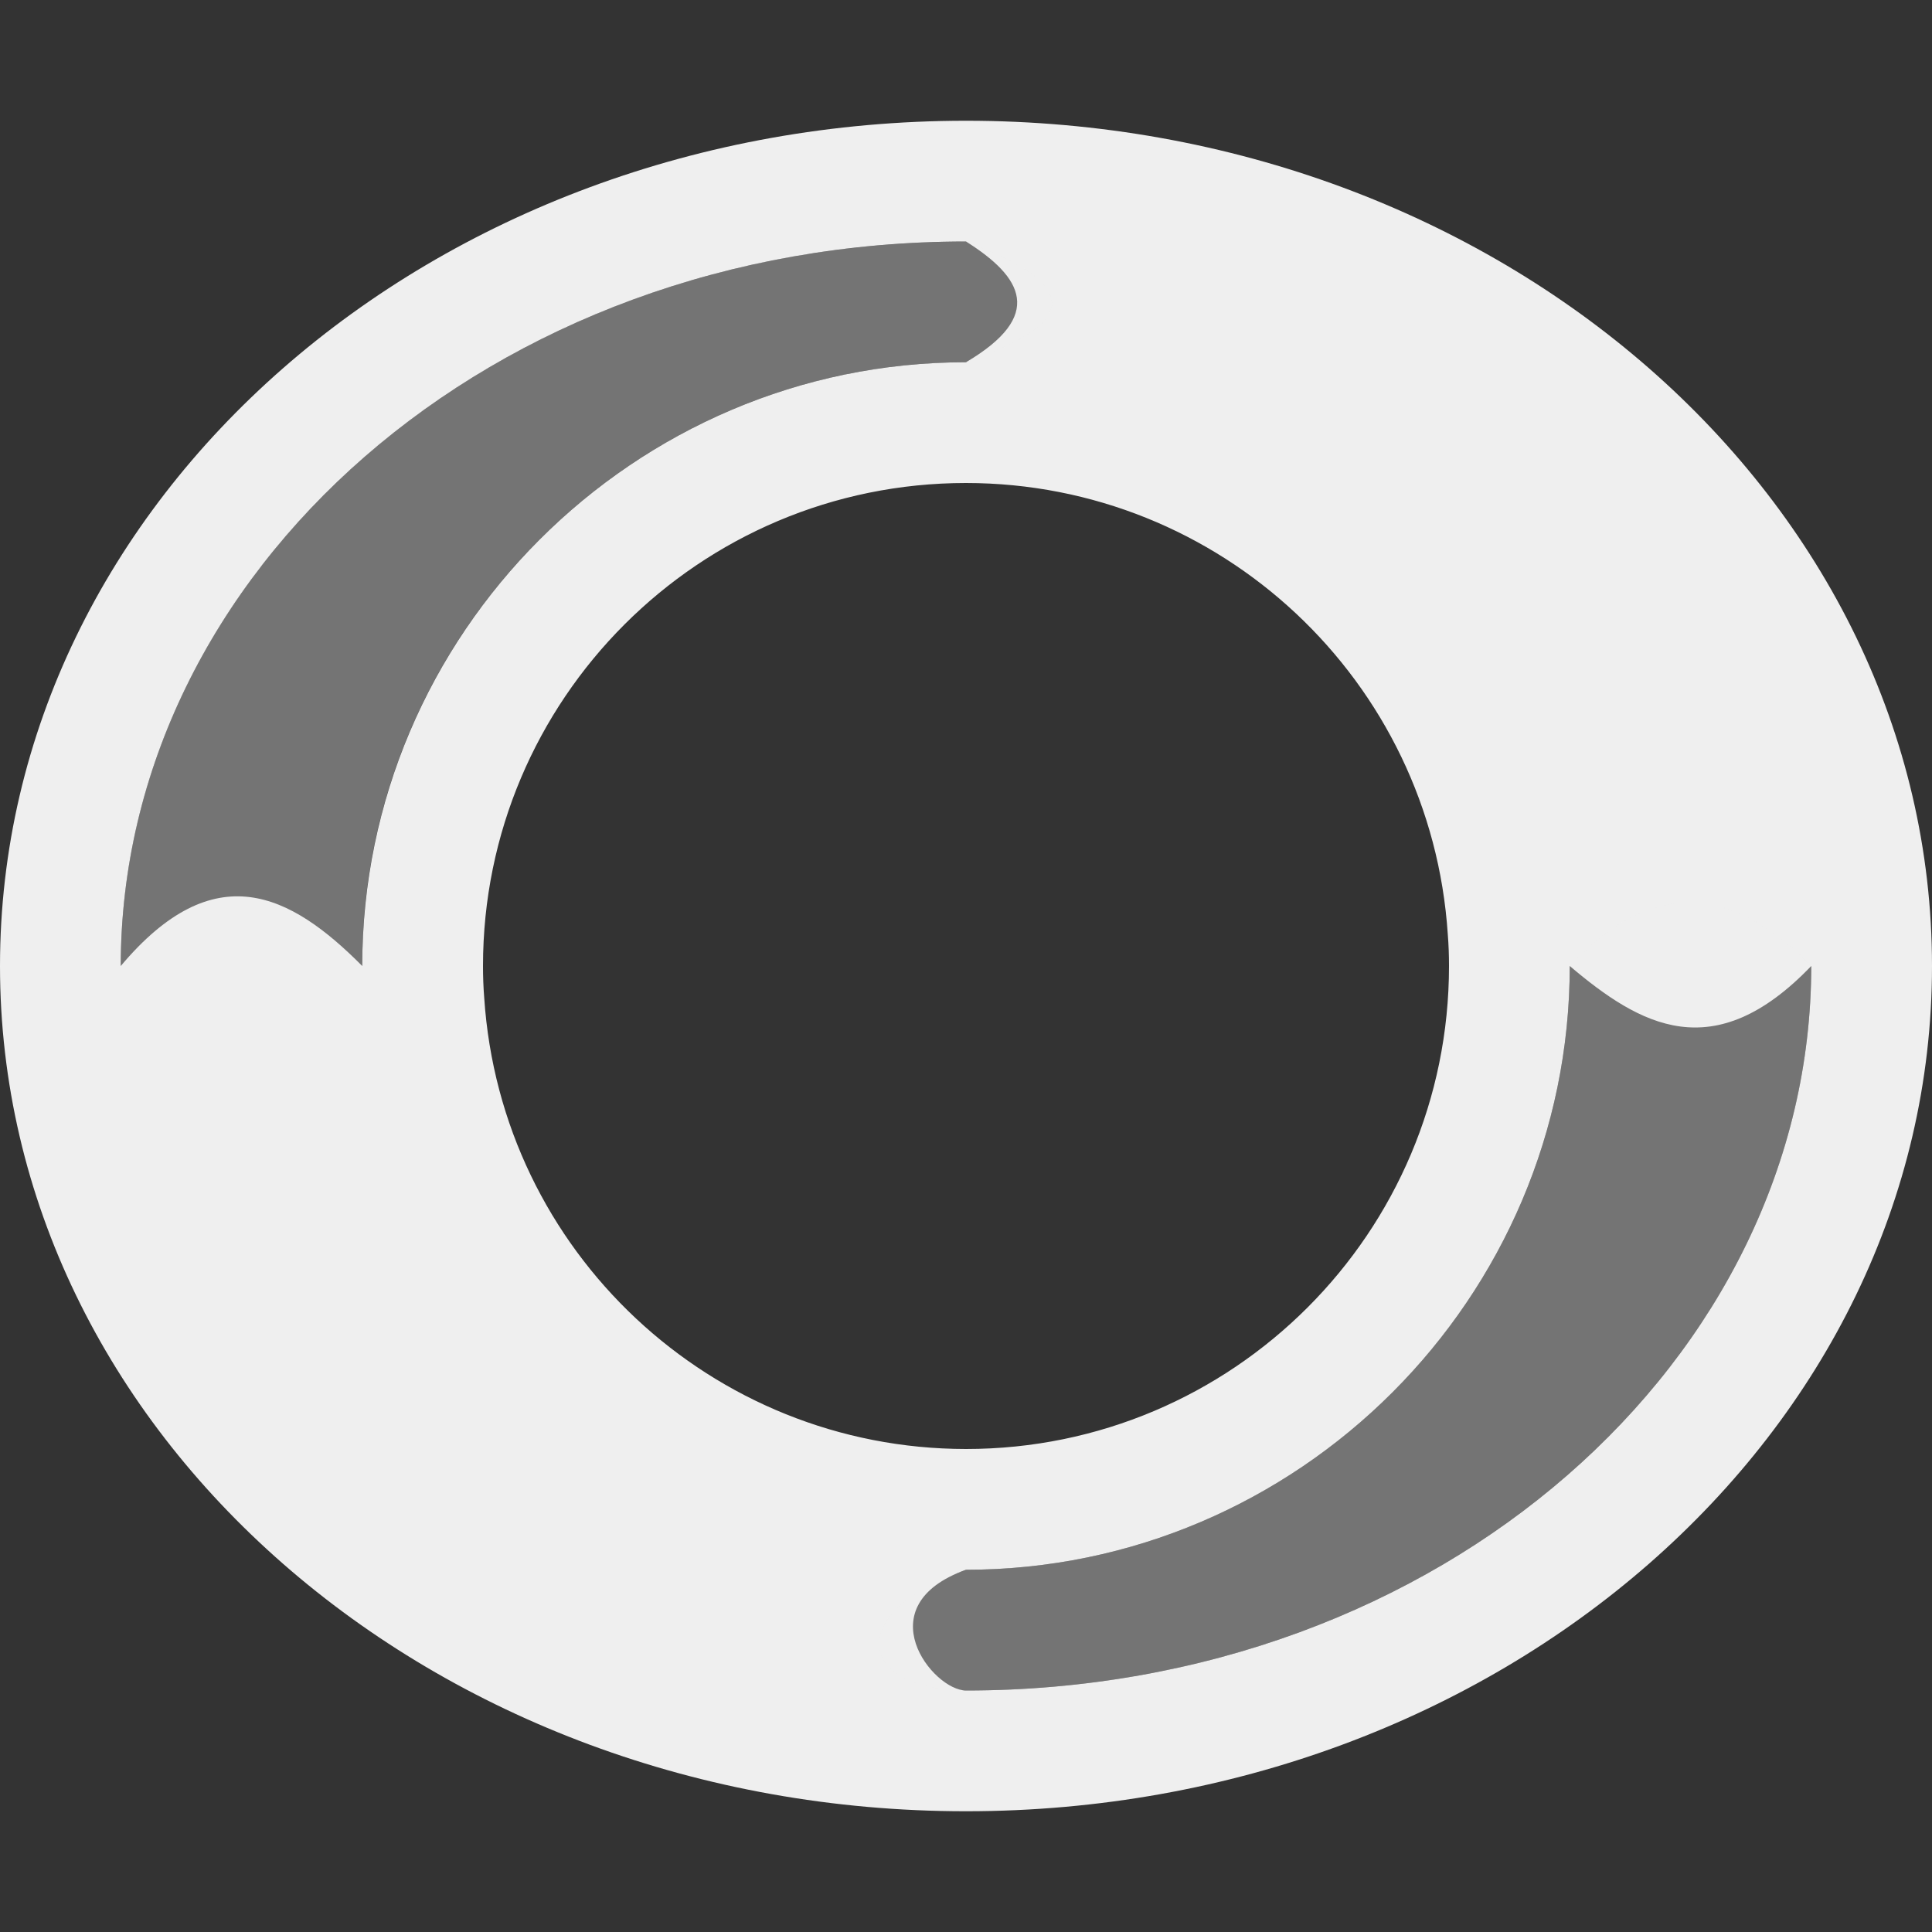 <svg viewBox="0 0 16 16" xmlns="http://www.w3.org/2000/svg"><rect x="0" y="0" width="16" height="16" fill="#333333" stroke="none"/><g fill="#efefef"><path d="m8 1c-4.418 0-8 3.134-8 7 0 3.866 3.582 7 8 7s8-3.134 8-7c0-3.866-3.582-7-8-7zm0 1c.47.296.653.614 0 1-2.75 0-5 2.25-5 5-.596-.6-1.225-.922-2 0 0-3.248 3.055-6 7-6zm0 2c2.107.001 3.852 1.636 3.99 3.738.007.087.01.174.01.262 0 2.209-1.791 4-4 4-2.107-.001-3.852-1.636-3.99-3.738-.007-.087-.01-.174-.01-.262 0-2.209 1.791-4 4-4zm5 4c.583.494 1.192.842 2 0 0 3.248-3.055 6-7 6-.275 0-.833-.701 0-1 2.75 0 5-2.25 5-5z"/><path d="m8 2c-3.699 0-6.615 2.418-6.965 5.396-.023.199-.035.4-.035.604h2c0-.172.008-.342.025-.51.257-2.513 2.397-4.49 4.975-4.49.79-.277 1.097-.588 0-1zm5 6c0 2.75-2.25 5-5 5-1.027.357-.897 1 0 1 3.945 0 7-2.752 7-6-.645-.66-1.309-.74-2 0z" opacity=".35"/></g></svg>